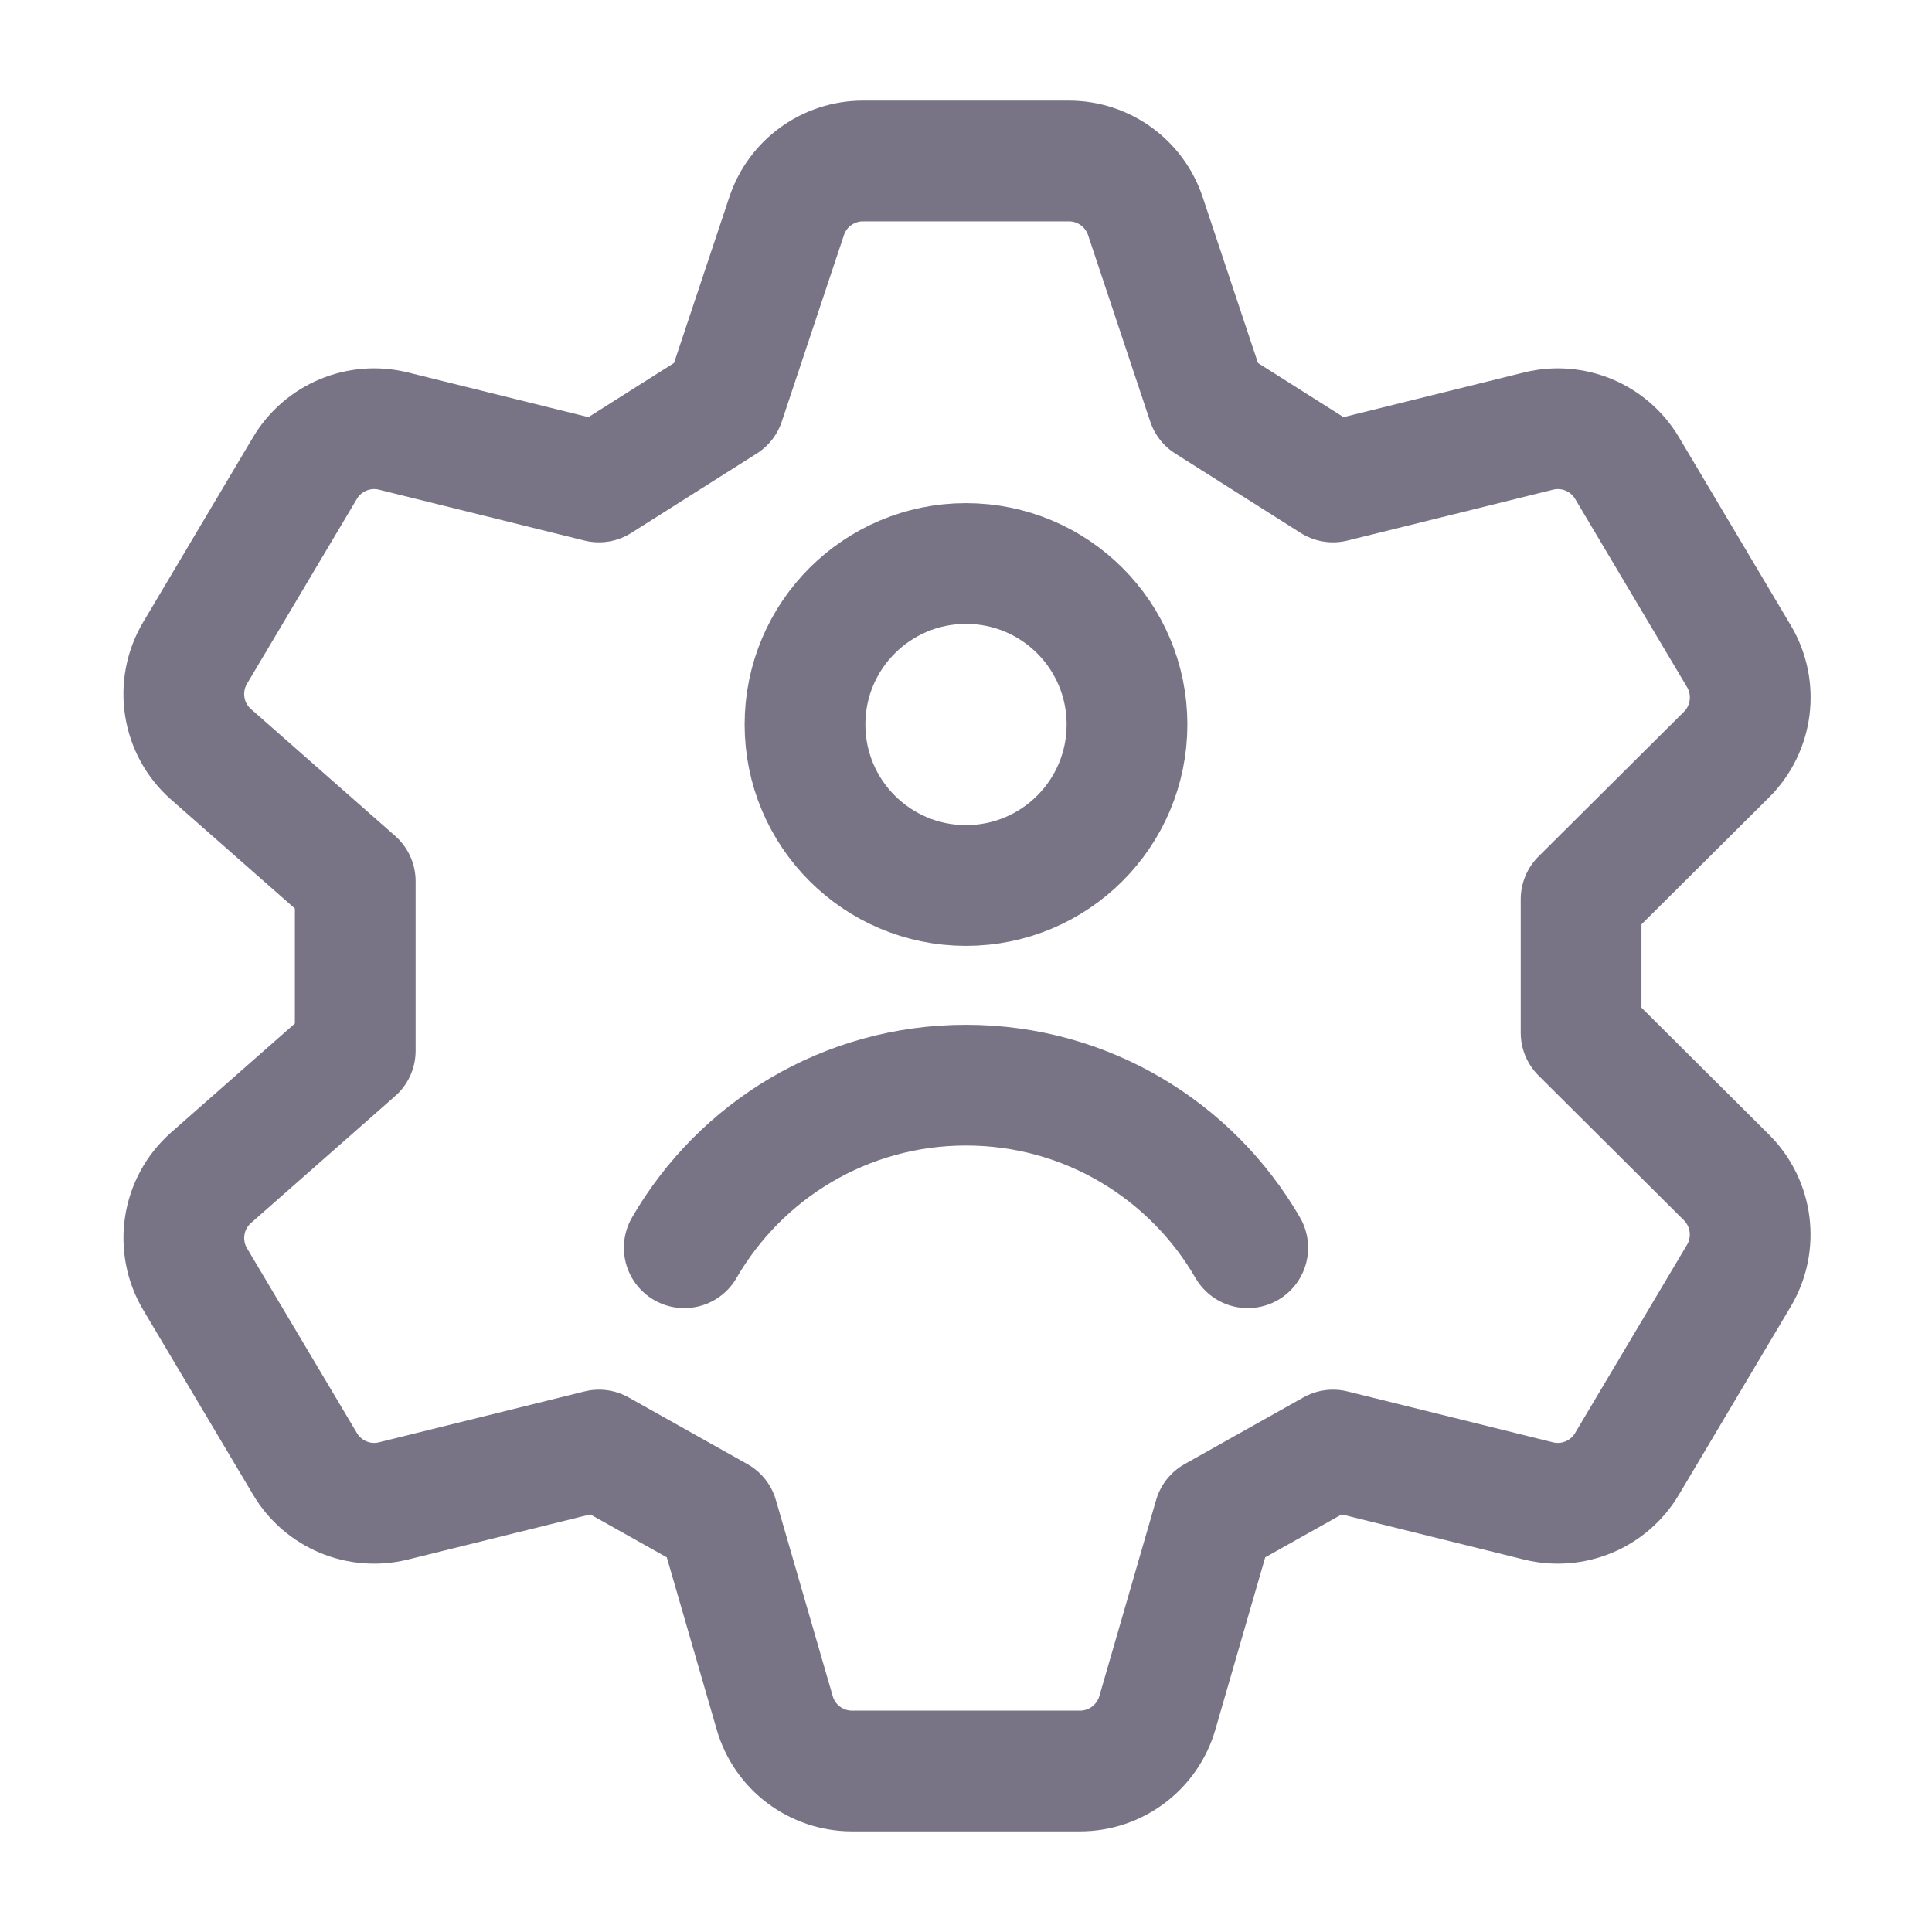 <svg xmlns="http://www.w3.org/2000/svg" width="24" height="24" viewBox="0 0 24 24" fill="none">
    <path d="M8.5 15.5C9.199 14.292 10.504 13.48 12 13.48C13.496 13.48 14.801 14.292 15.5 15.5M14 9C14 10.105 13.105 11 12 11C10.896 11 10 10.105 10 9C10 7.895 10.896 7 12 7C13.105 7 14 7.895 14 9Z" stroke="#787486" stroke-width="1.5" stroke-linecap="round"/>
    <path d="M9.772 2.684L9 5L7.44 5.987L4.888 5.355C4.46 5.249 4.013 5.436 3.788 5.815L2.424 8.11C2.178 8.524 2.261 9.054 2.622 9.371L4.413 10.947V13.053L2.623 14.629C2.262 14.946 2.178 15.476 2.424 15.89L3.789 18.185C4.014 18.564 4.46 18.751 4.888 18.645L7.441 18.013L8.918 18.842L9.624 21.278C9.747 21.706 10.139 22 10.584 22H13.416C13.861 22 14.253 21.706 14.377 21.278L15.082 18.842L16.559 18.013L19.111 18.645C19.539 18.751 19.986 18.564 20.211 18.185L21.601 15.847C21.835 15.453 21.771 14.95 21.447 14.627L19.641 12.829L19.641 11.171L21.448 9.373C21.772 9.05 21.836 8.547 21.602 8.153L20.212 5.815C19.986 5.436 19.54 5.249 19.112 5.355L16.559 5.987L15 5L14.228 2.684C14.091 2.275 13.709 2 13.279 2H10.72C10.29 2 9.908 2.275 9.772 2.684Z" stroke="#787486" stroke-width="1.5" stroke-linecap="round" stroke-linejoin="round"/>
</svg>